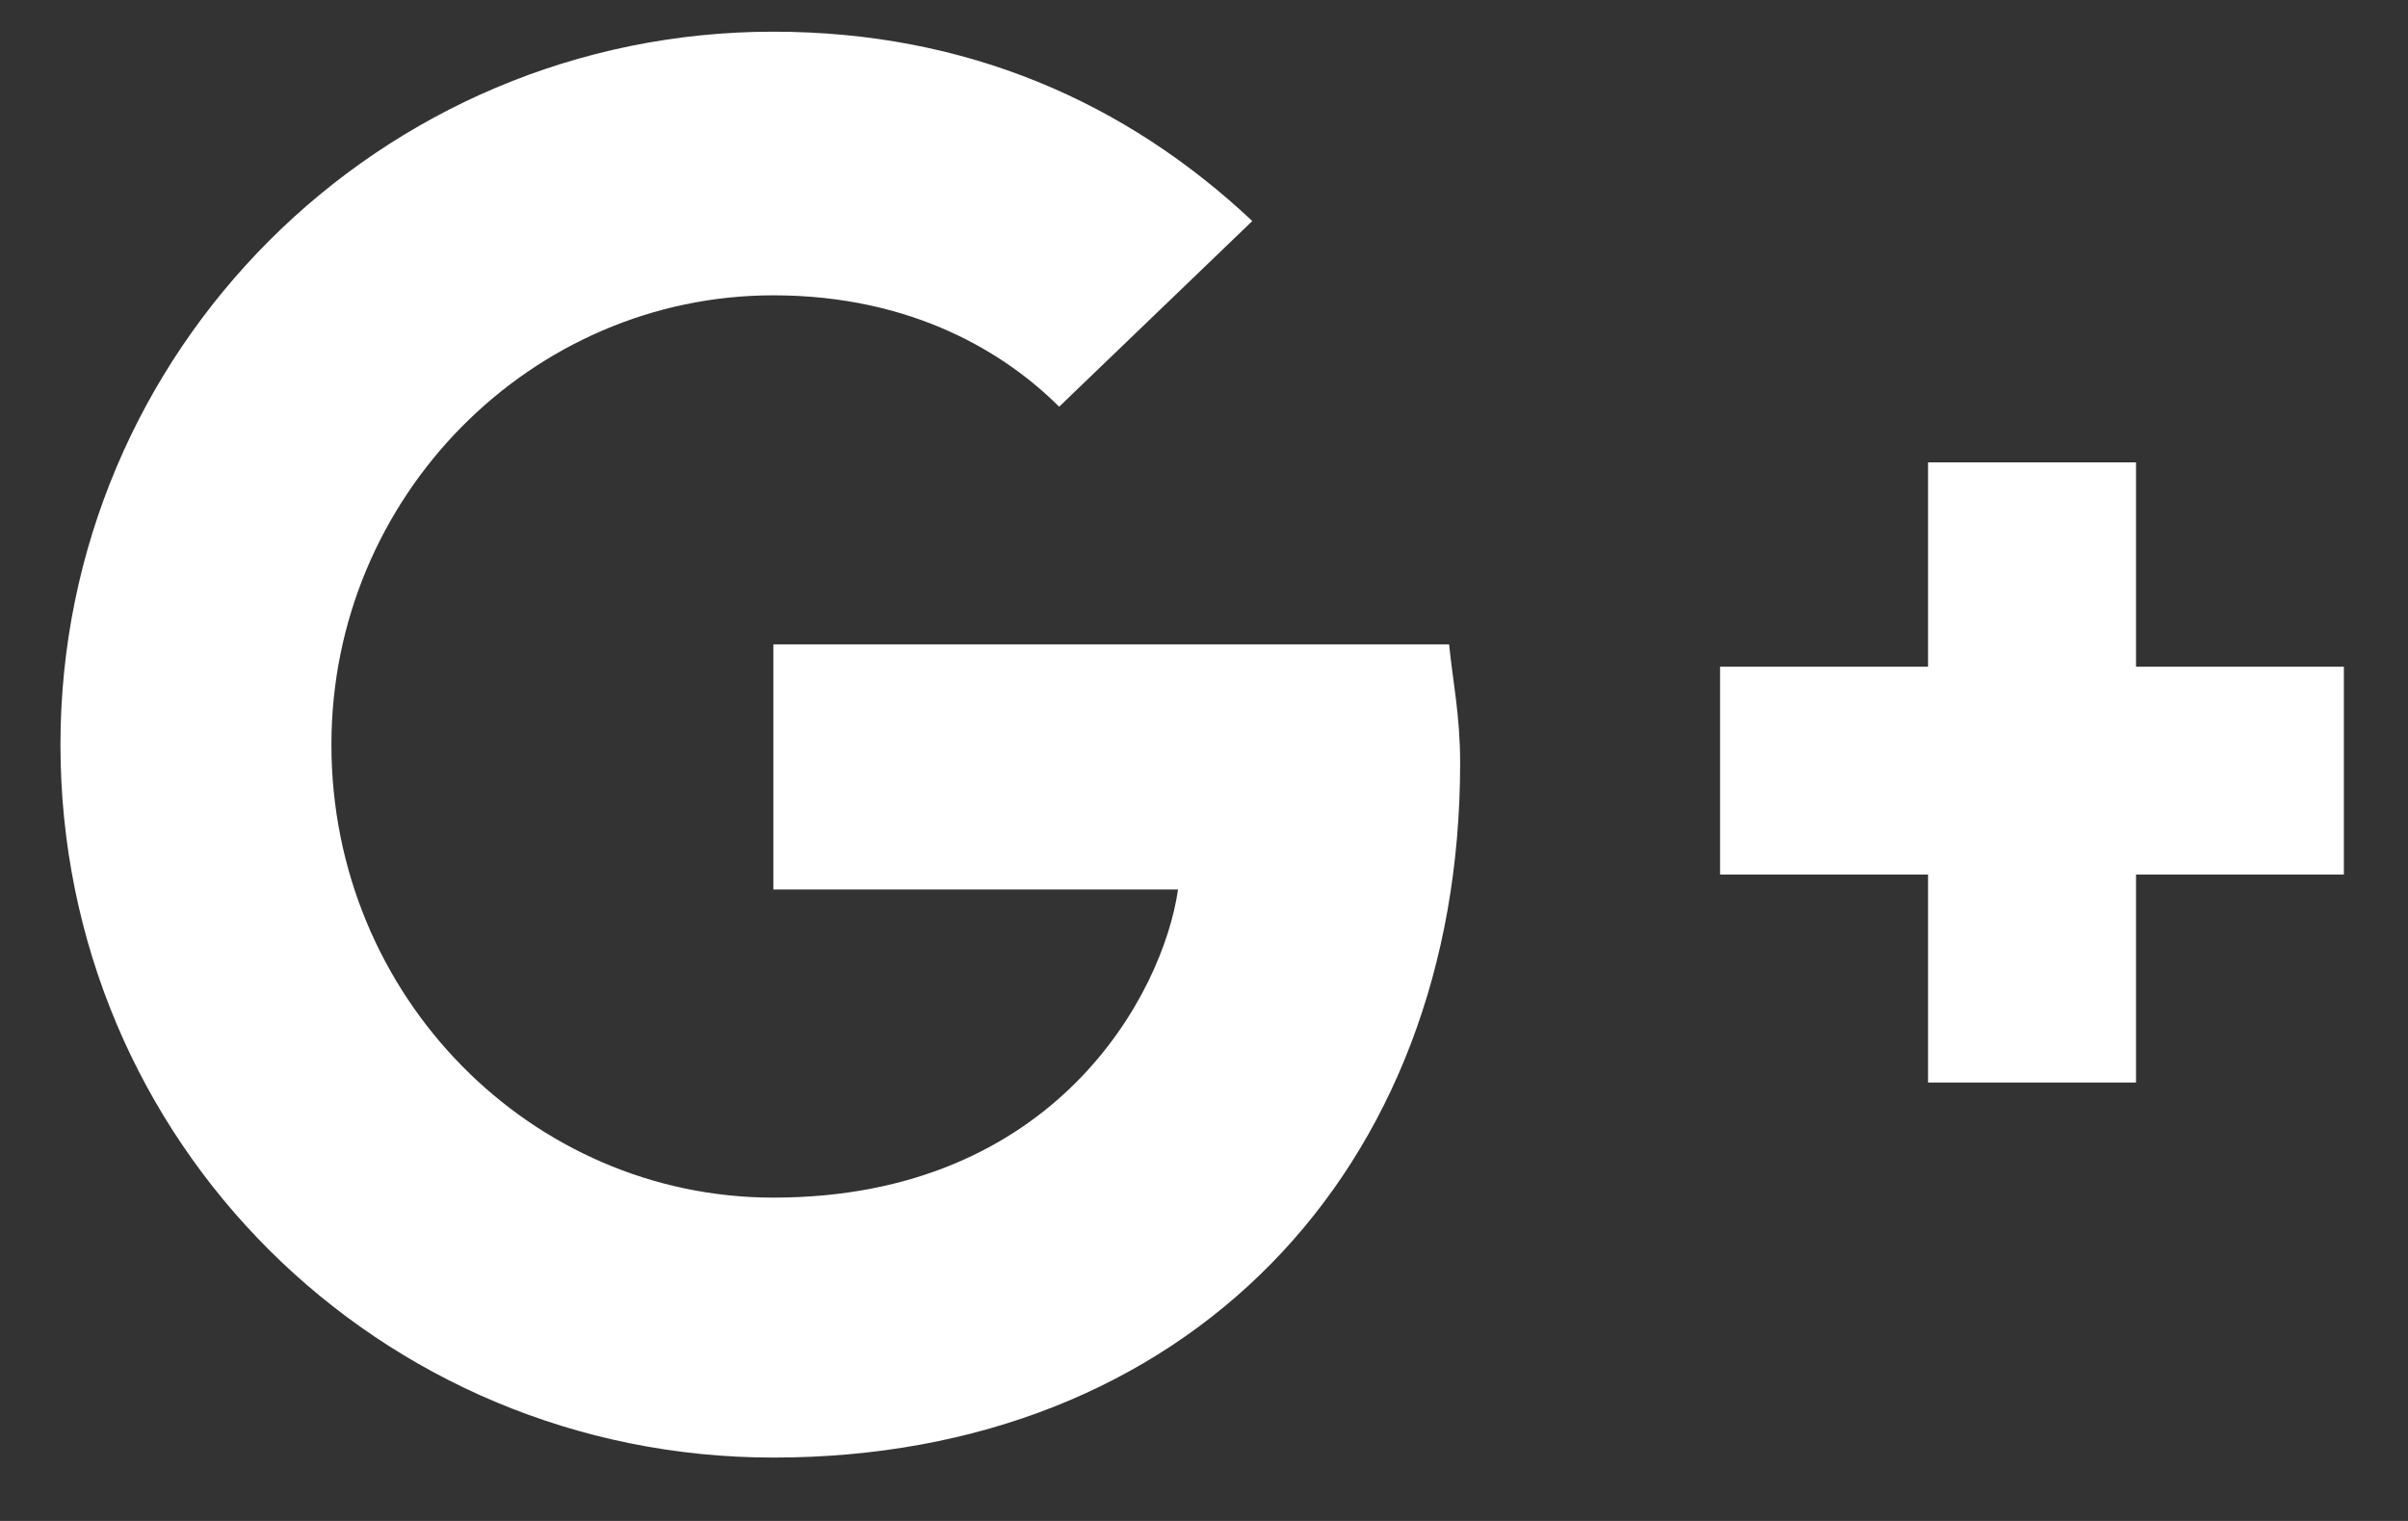 <svg width="19" height="12" viewBox="0 0 19 12" fill="none" xmlns="http://www.w3.org/2000/svg">
<rect x="0" y="0" width="19" height="12" fill="#333333" stroke="none"/>
<path d="M11.434 5.084C11.463 5.377 11.521 5.641 11.521 6.021C11.521 9.244 9.354 11.5 6.102 11.5C2.996 11.5 0.477 9.01 0.477 5.875C0.477 2.77 2.996 0.25 6.102 0.25C7.625 0.25 8.885 0.807 9.881 1.744L8.357 3.209C7.947 2.799 7.215 2.33 6.102 2.33C4.197 2.33 2.615 3.912 2.615 5.875C2.615 7.867 4.197 9.449 6.102 9.449C8.328 9.449 9.178 7.838 9.295 7.018H6.102V5.084H11.434ZM16.854 5.26H18.494V6.9H16.854V8.541H15.213V6.9H13.572V5.26H15.213V3.648H16.854V5.26Z" fill="white"/>
</svg>
